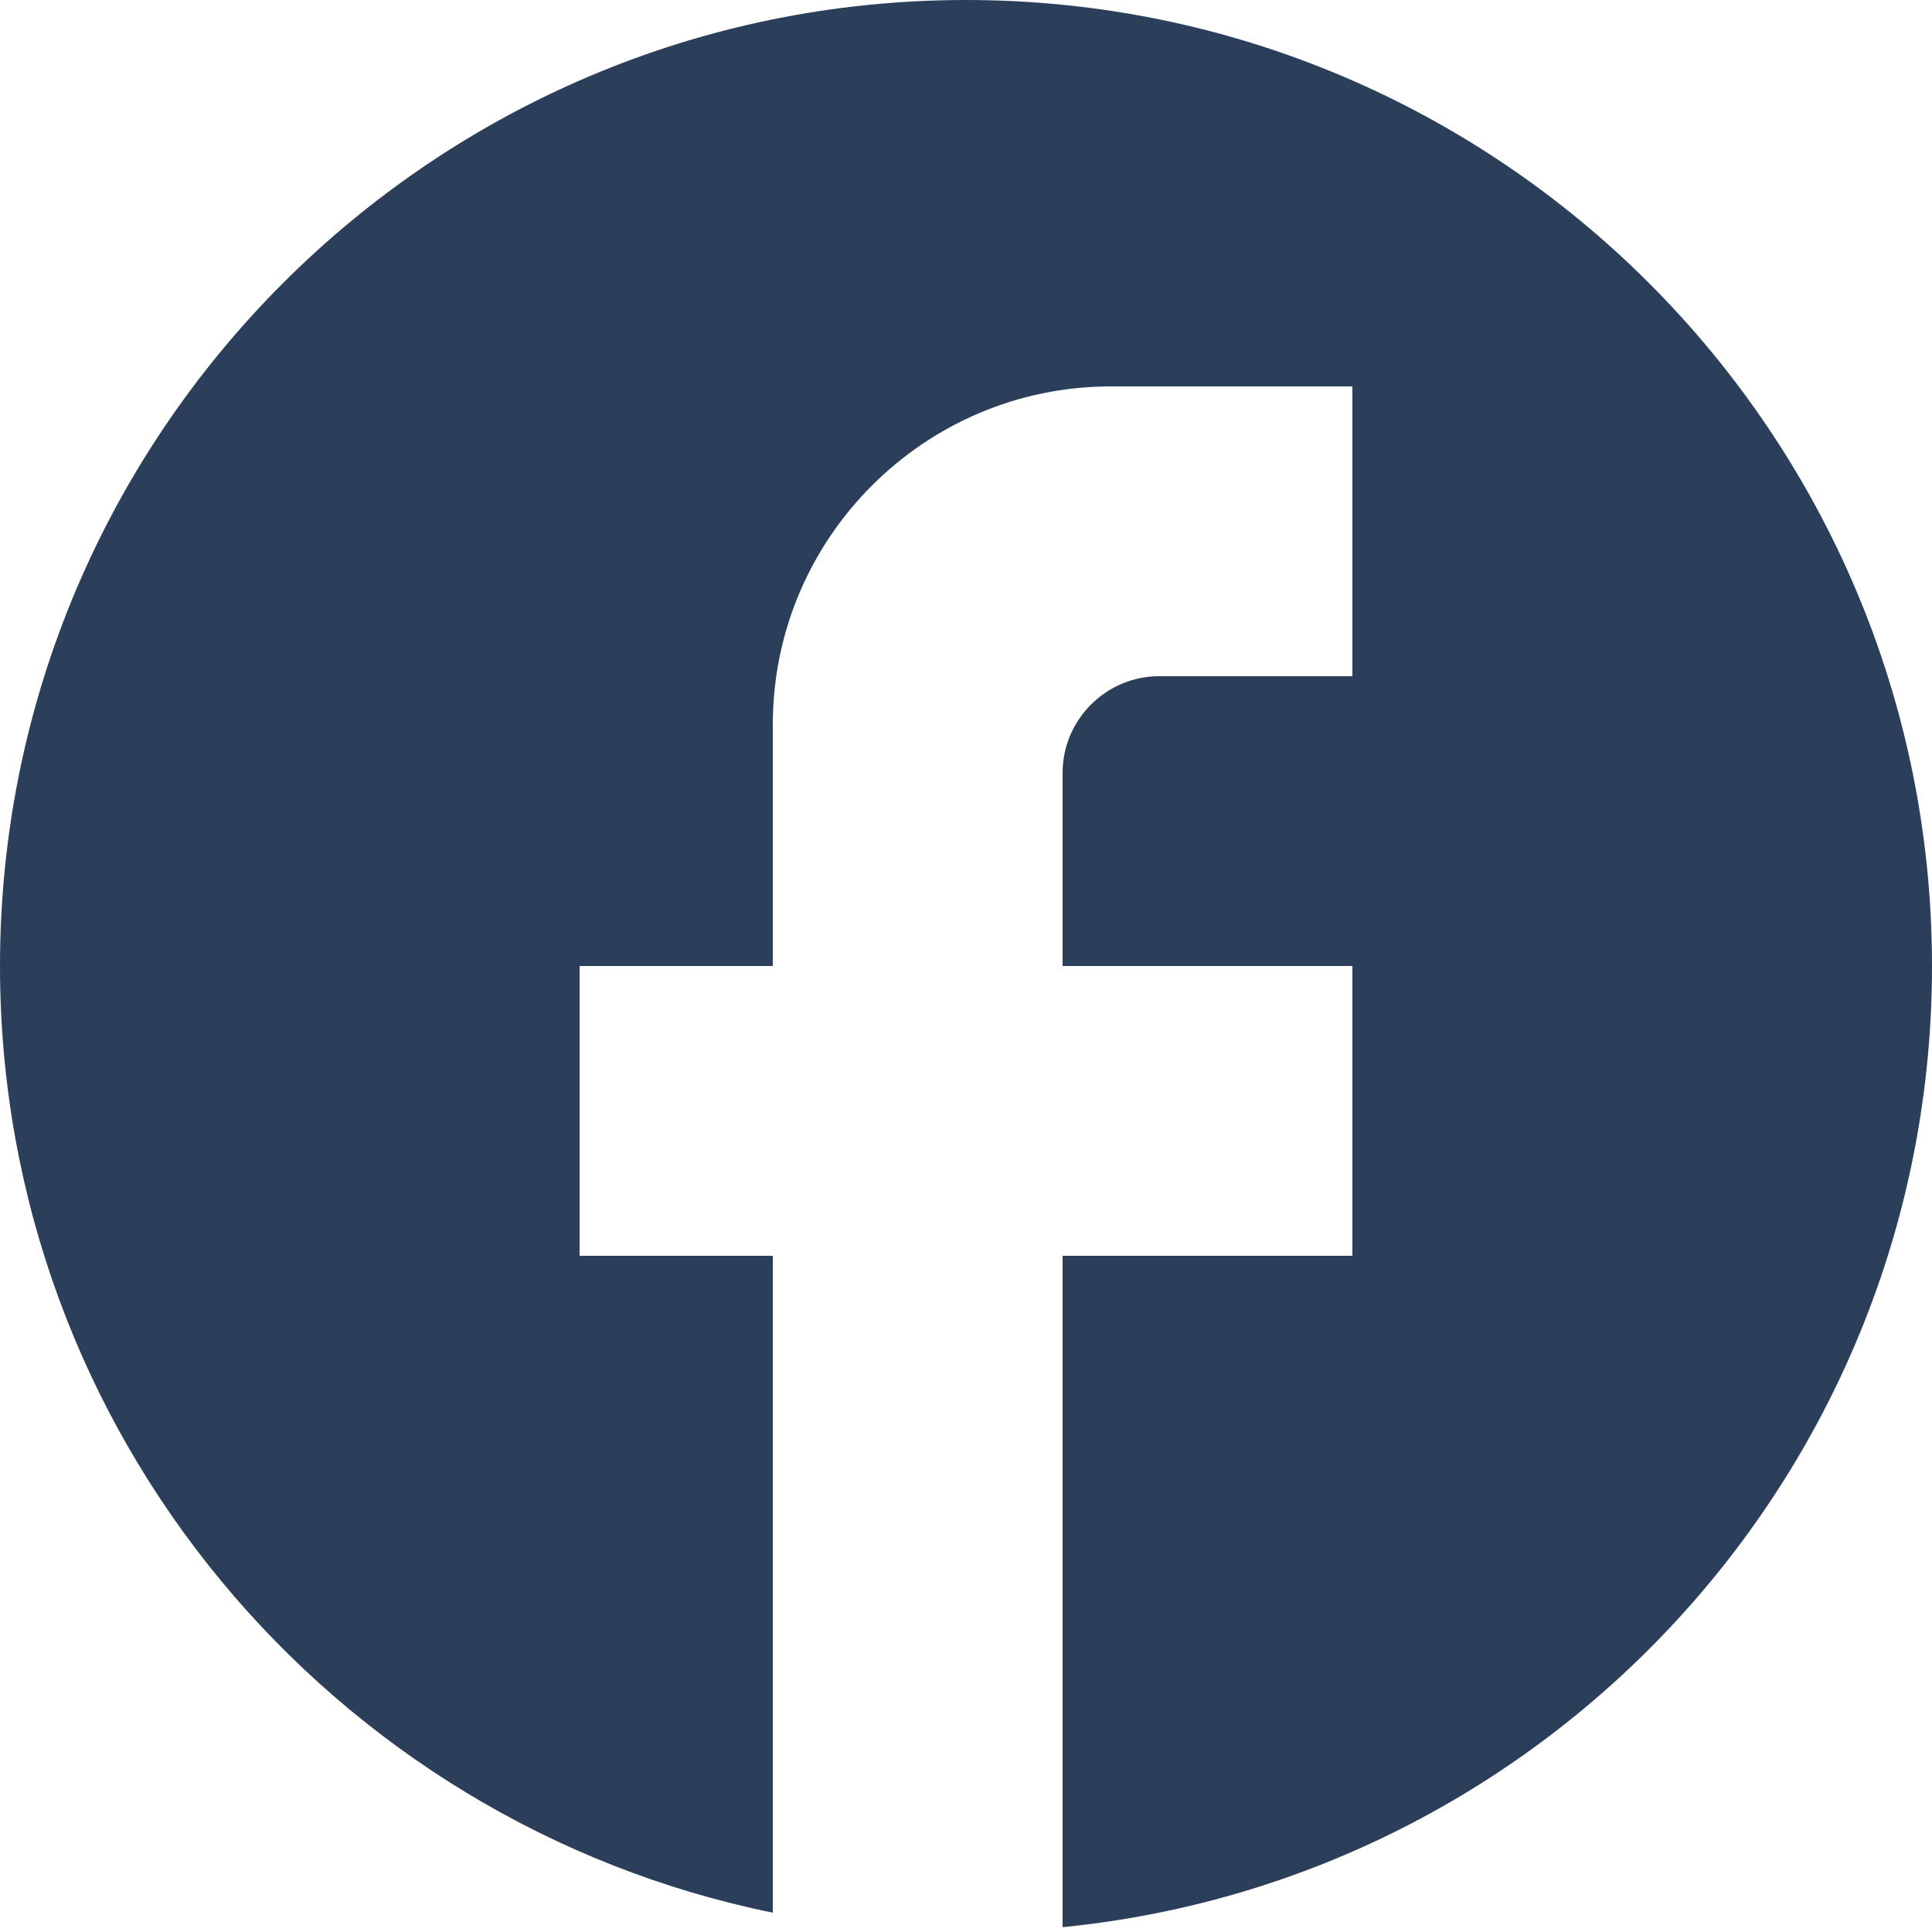 <svg width="20" height="20" fill="none" xmlns="http://www.w3.org/2000/svg"><path d="M20 10c0-5.52-4.48-10-10-10S0 4.48 0 10c0 4.84 3.44 8.87 8 9.8V13H6v-3h2V7.5C8 5.57 9.57 4 11.5 4H14v3h-2c-.55 0-1 .45-1 1v2h3v3h-3v6.95c5.05-.5 9-4.76 9-9.95Z" fill="#2B3F5B"/></svg>